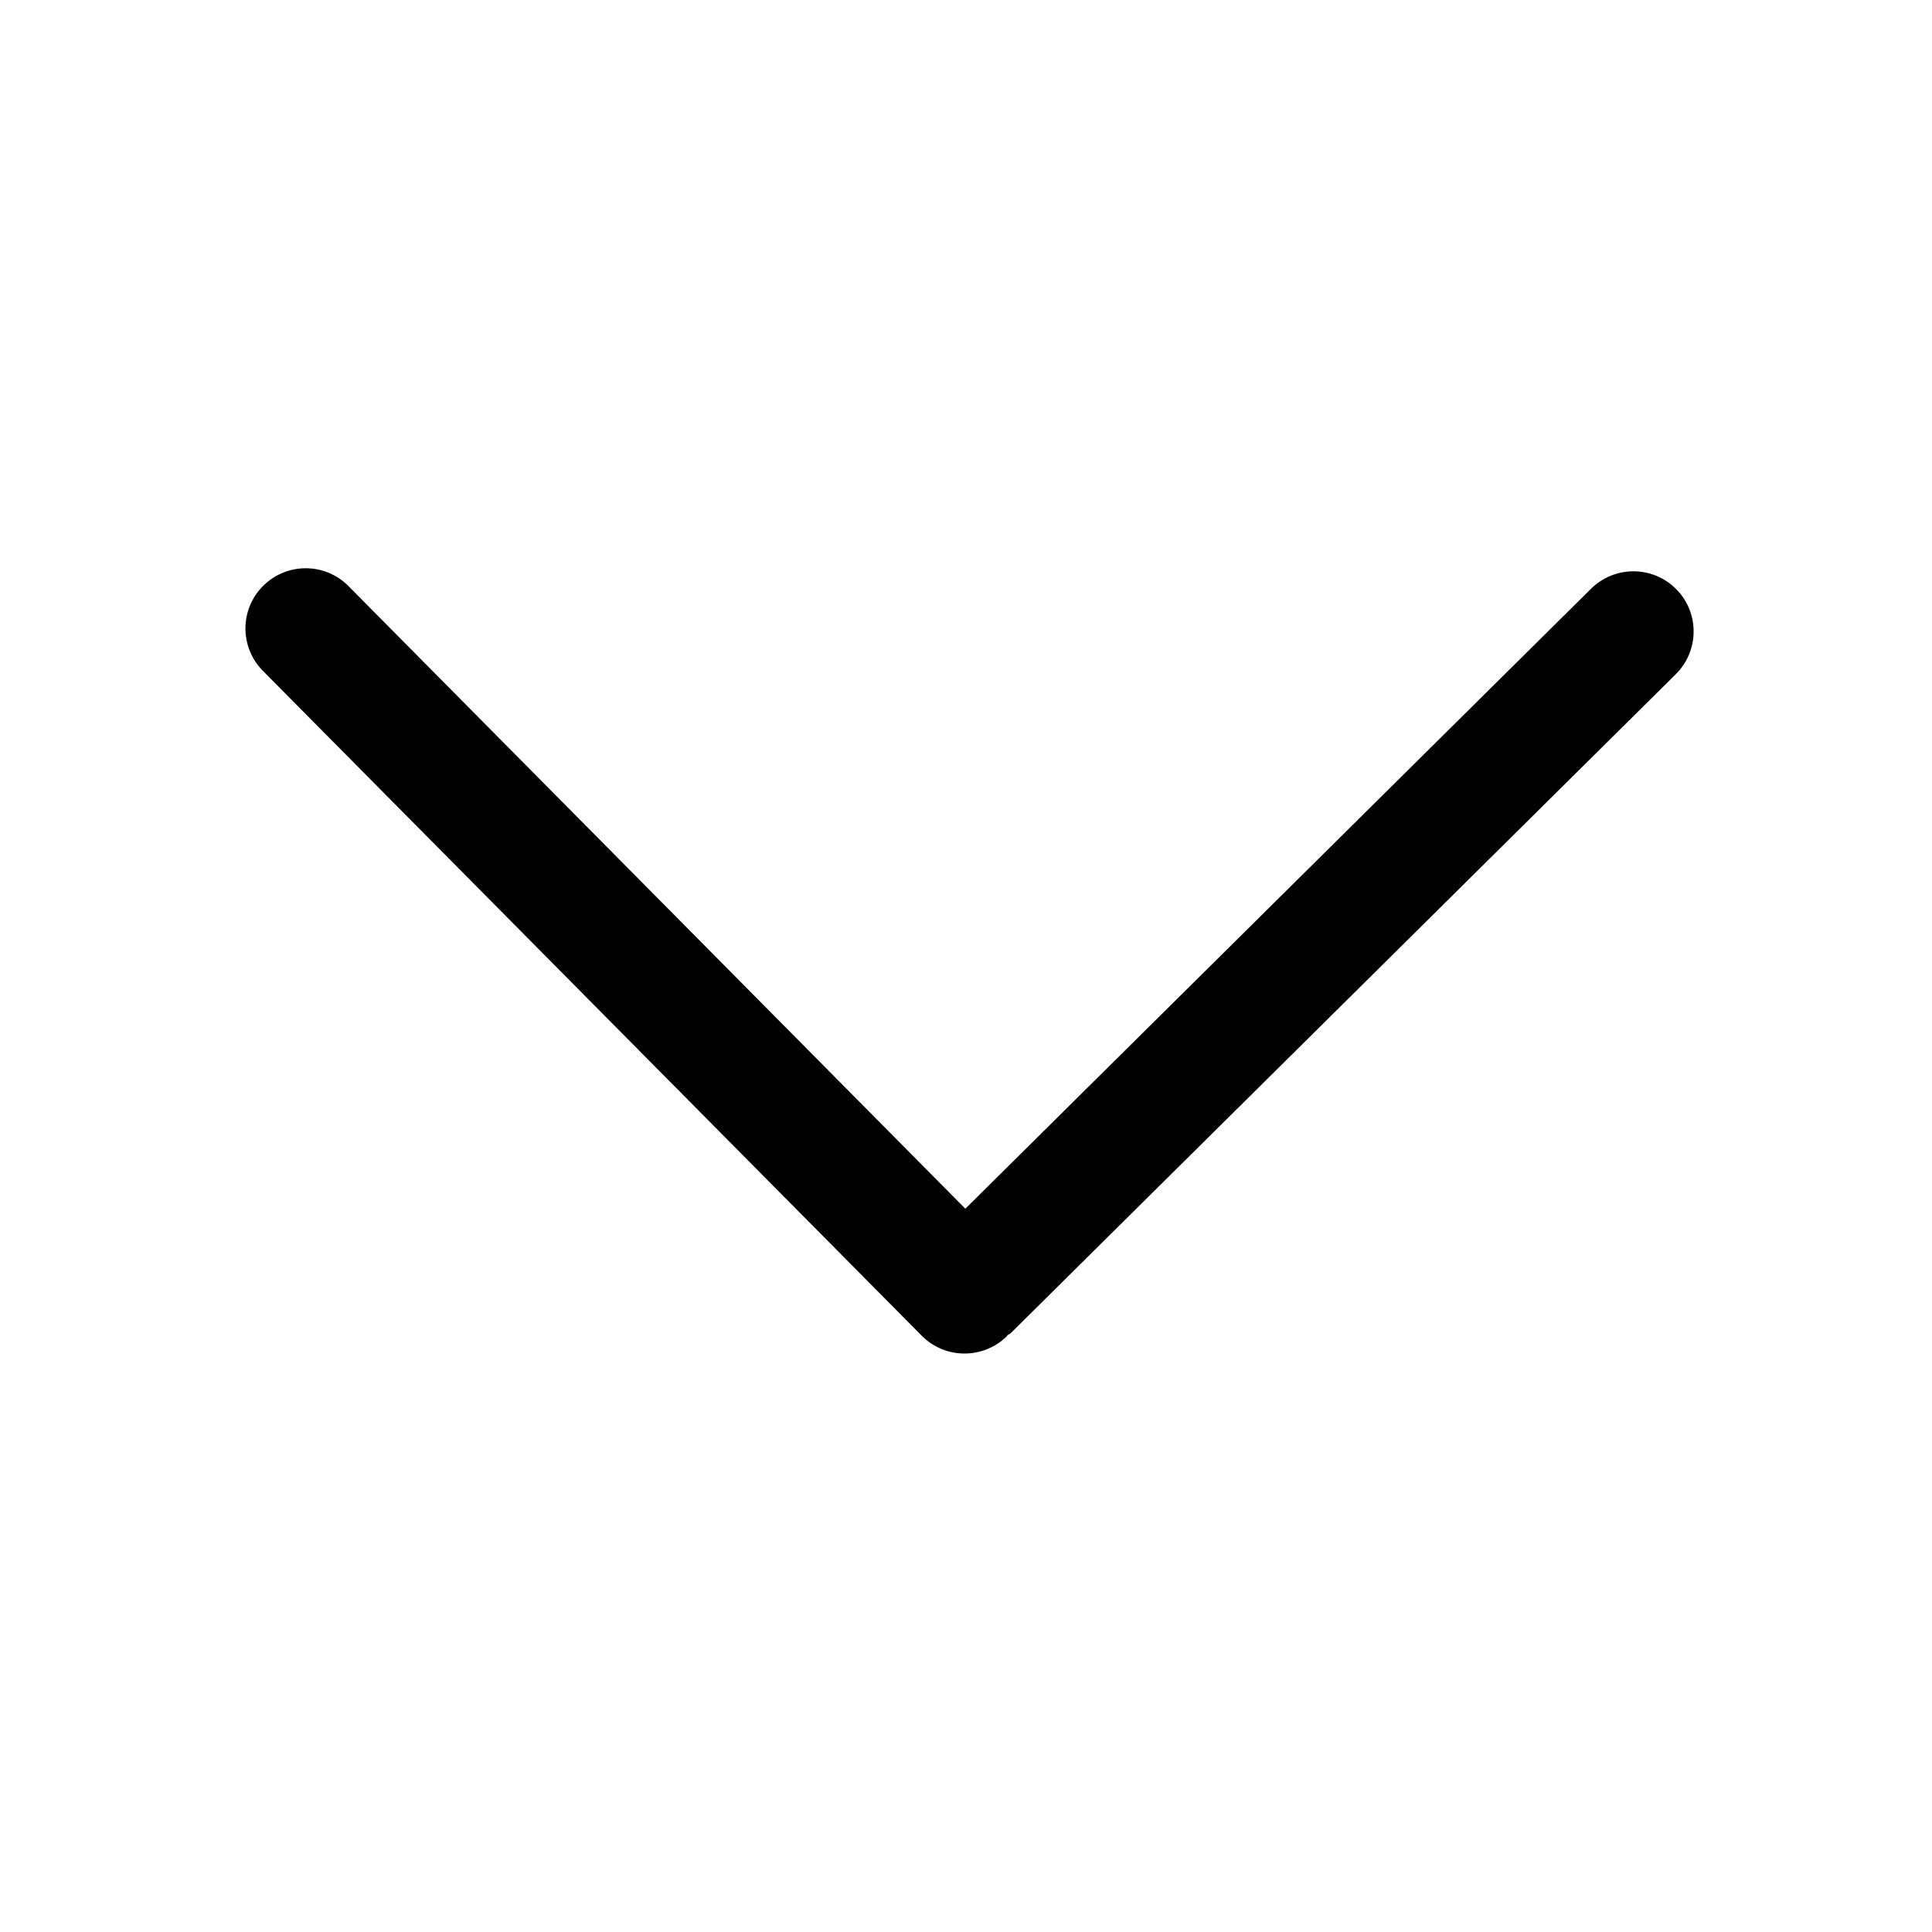 <?xml version="1.0" standalone="no"?><!DOCTYPE svg PUBLIC "-//W3C//DTD SVG 1.1//EN" "http://www.w3.org/Graphics/SVG/1.1/DTD/svg11.dtd"><svg t="1584411460119" class="icon" viewBox="0 0 1024 1024" version="1.1" xmlns="http://www.w3.org/2000/svg" p-id="2936" width="32" height="32" xmlns:xlink="http://www.w3.org/1999/xlink"><defs><style type="text/css"></style></defs><path d="M888.199 357.35c12.522-12.418 12.627-32.641 0.21-45.111-6.235-6.287-14.408-9.431-22.687-9.431-8.121 0-16.242 3.091-22.476 9.274L511.649 640.64 184.663 310.614c-6.235-6.287-14.46-9.431-22.633-9.431-8.121 0-16.242 3.091-22.477 9.274-12.522 12.365-12.627 32.536-0.21 45.11l349.201 352.397c12.417 12.522 32.64 12.574 45.163 0.21 0.104-0.105 0.158-0.314 0.262-0.472 0.524-0.472 1.258-0.628 1.782-1.152L888.199 357.35 888.199 357.35M888.199 357.35 888.199 357.35z" p-id="2937"></path></svg>